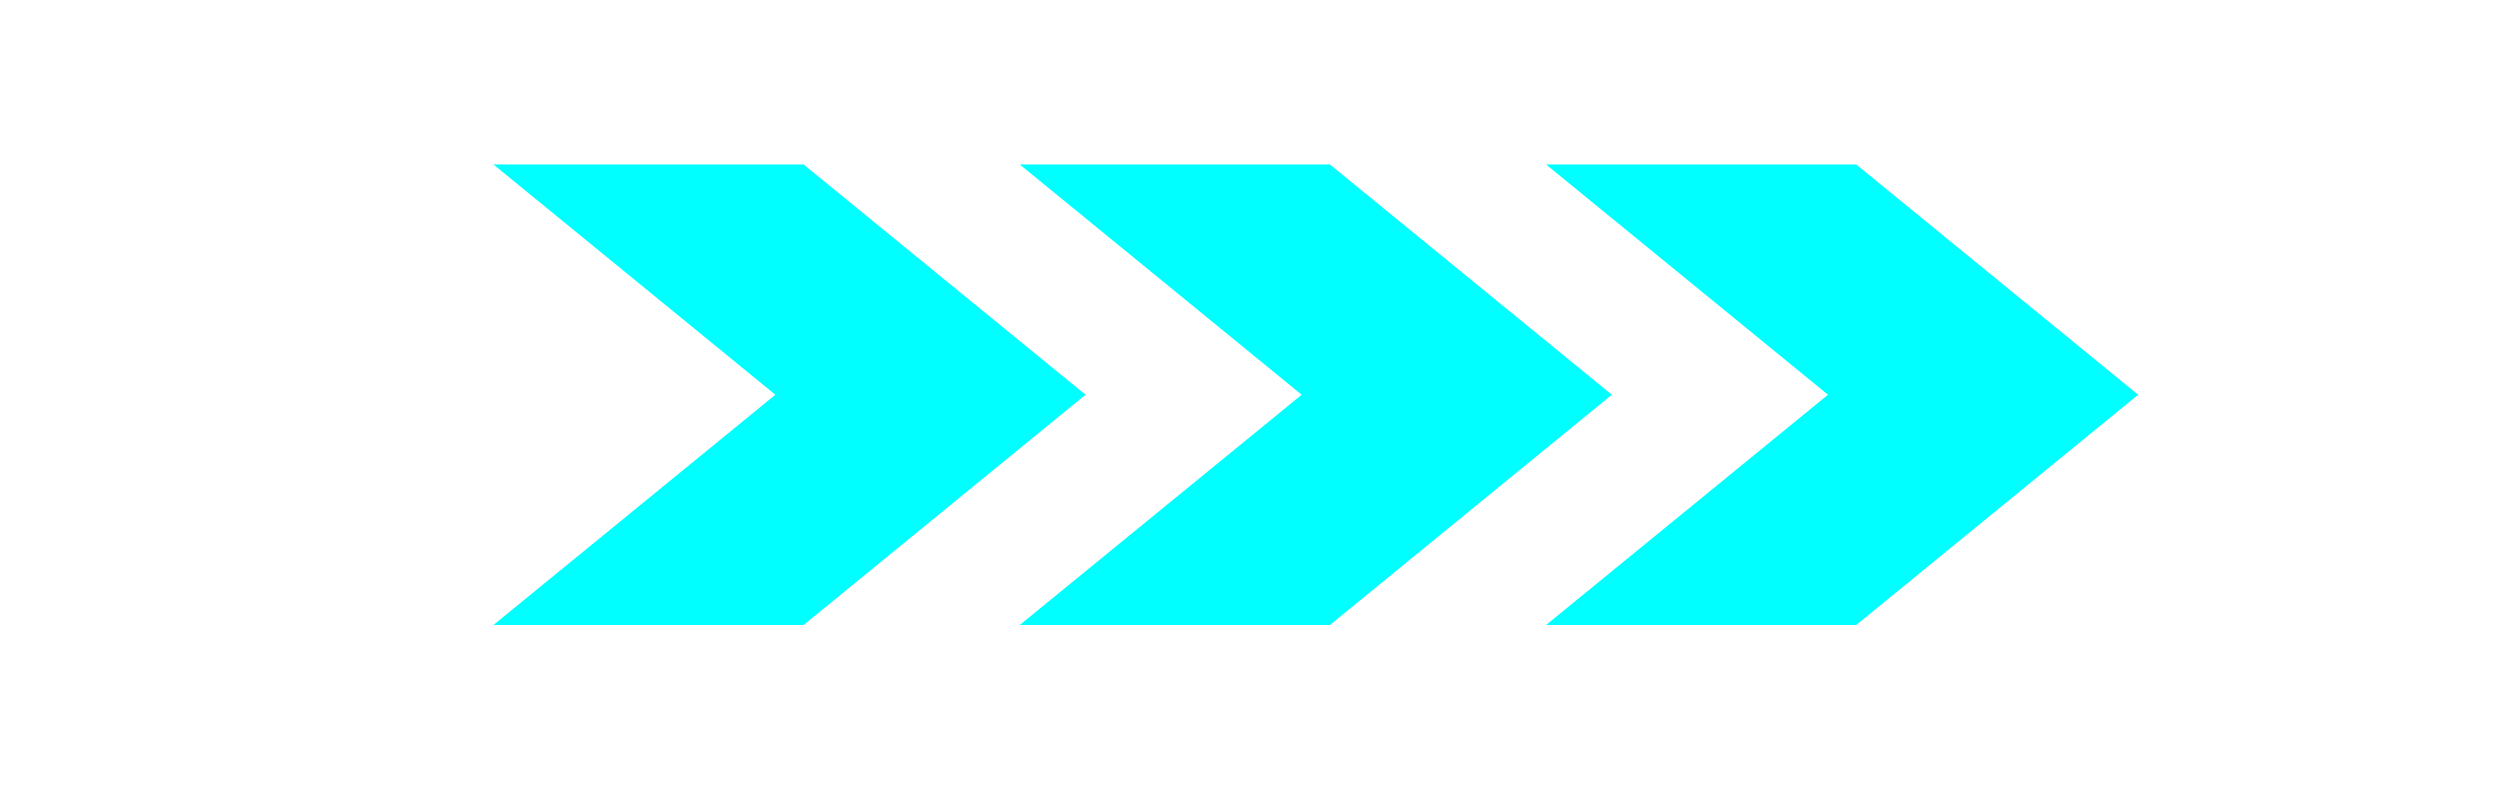 <svg width="76" height="24" viewBox="50 0 76 24" fill="none" xmlns="http://www.w3.org/2000/svg">
	<g fill="#00FFFF">
		<path class="zmove1" d="M65 5H74.429L83 12L74.429 19H65L73.571 12L65 5Z"/>
		<path class="zmove2" d="M81 5H90.429L99 12L90.429 19H81L89.571 12L81 5Z"/>
		<path class="zmove3" d="M97 5H106.429L115 12L106.429 19H97L105.571 12L97 5Z"/>
	</g>
	<style>
		.zmove1 { animation: move 1s infinite ease;}
		.zmove2 { animation: move 1s infinite ease; animation-delay: 0.1s;}
		.zmove3 { animation: move 1s infinite ease; animation-delay: 0.2s;}
		@keyframes move {
			0%{ opacity: 1;}
			10%{ opacity: 0.5;}
			20%{ opacity: 1;}
			30%{ opacity: 0.5;}
			50%{ opacity: 1;}
			70%{ opacity: 0.5;}
			100%{ opacity: 1;}
		}
	</style>
</svg>
